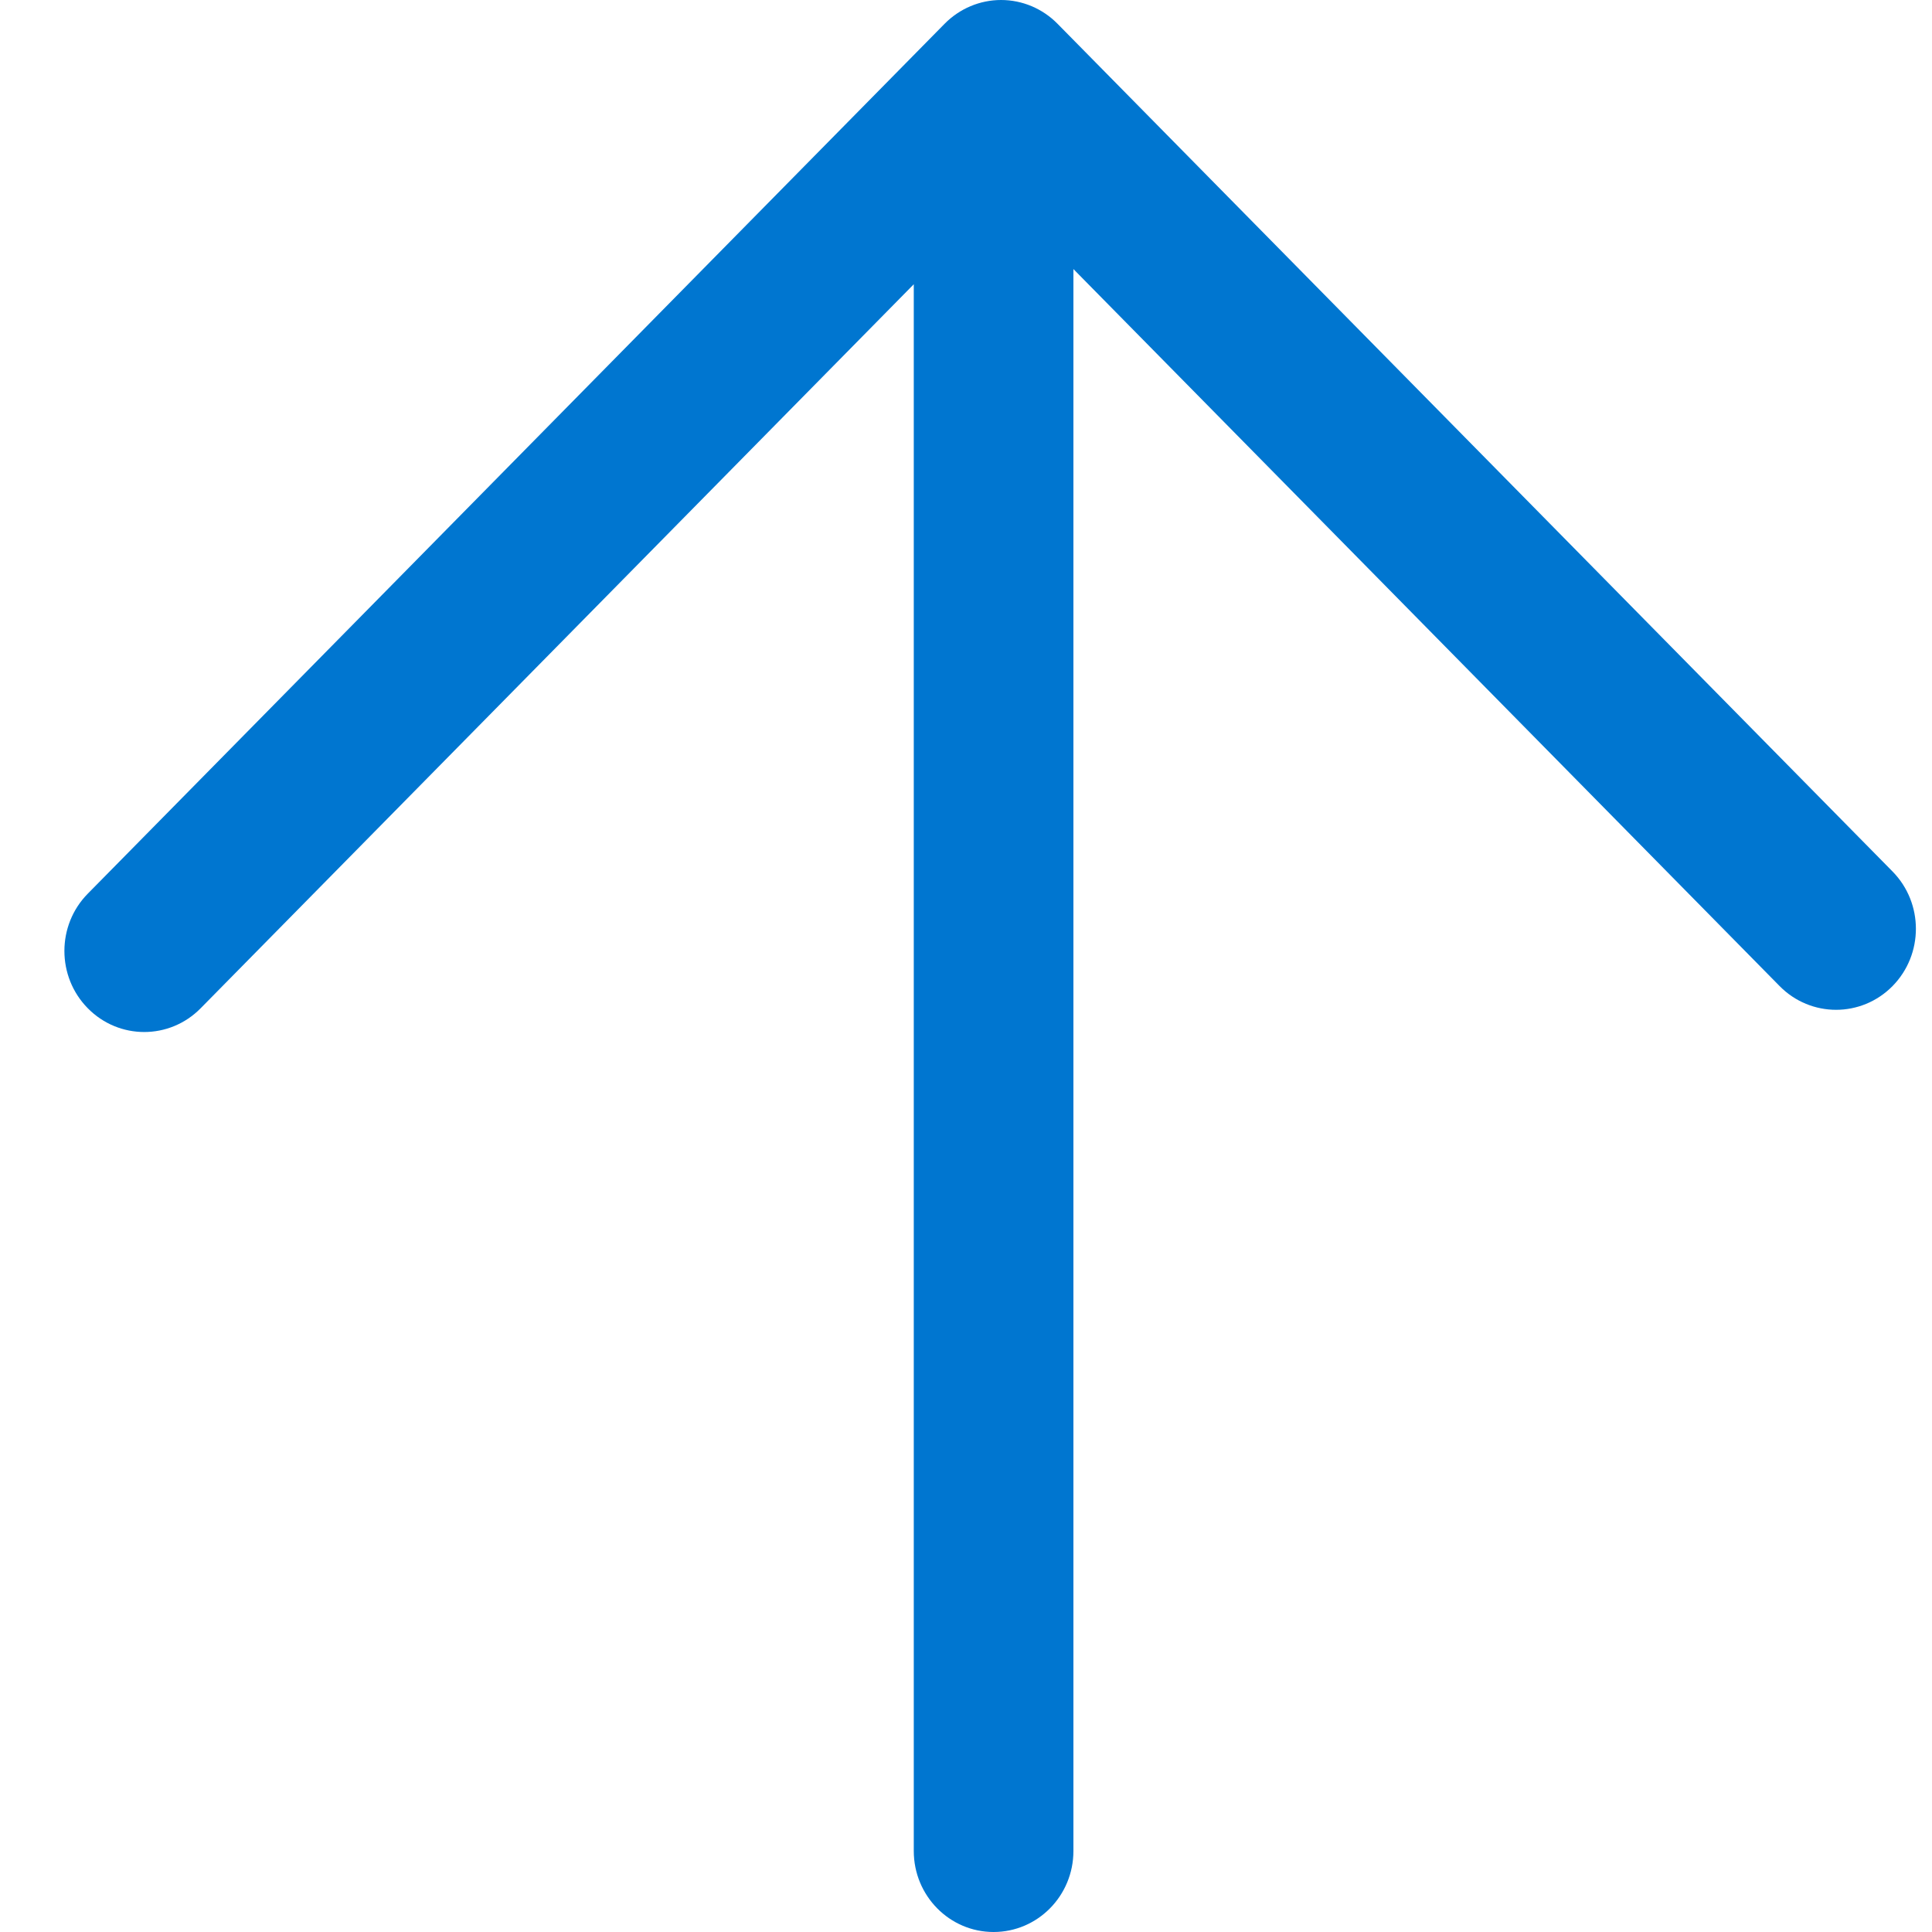 <svg width="30" height="30" viewBox="0 0 30 30" fill="none" xmlns="http://www.w3.org/2000/svg">
<g clip-path="url(#clip0_15_1146)">
<path fill-rule="evenodd" clip-rule="evenodd" d="M1.363 15.656C0.879 15.165 0.879 14.368 1.363 13.877L14.668 0.369C14.901 0.133 15.216 1.05244e-06 15.545 1.05636e-06C15.873 1.06028e-06 16.189 0.133 16.421 0.369L29.387 13.532C29.871 14.024 29.871 14.82 29.387 15.312C28.903 15.803 28.118 15.803 27.634 15.312L16.668 4.178L16.668 28.742C16.668 29.437 16.113 30 15.428 30C14.744 30 14.189 29.437 14.189 28.742L14.189 4.414L3.116 15.656C2.632 16.148 1.847 16.148 1.363 15.656Z" fill="#0076D0"/>
</g>
<defs>
<clipPath id="clip0_15_1146">
<rect width="30" height="30" fill="white"/>
</clipPath>
</defs>
</svg>
